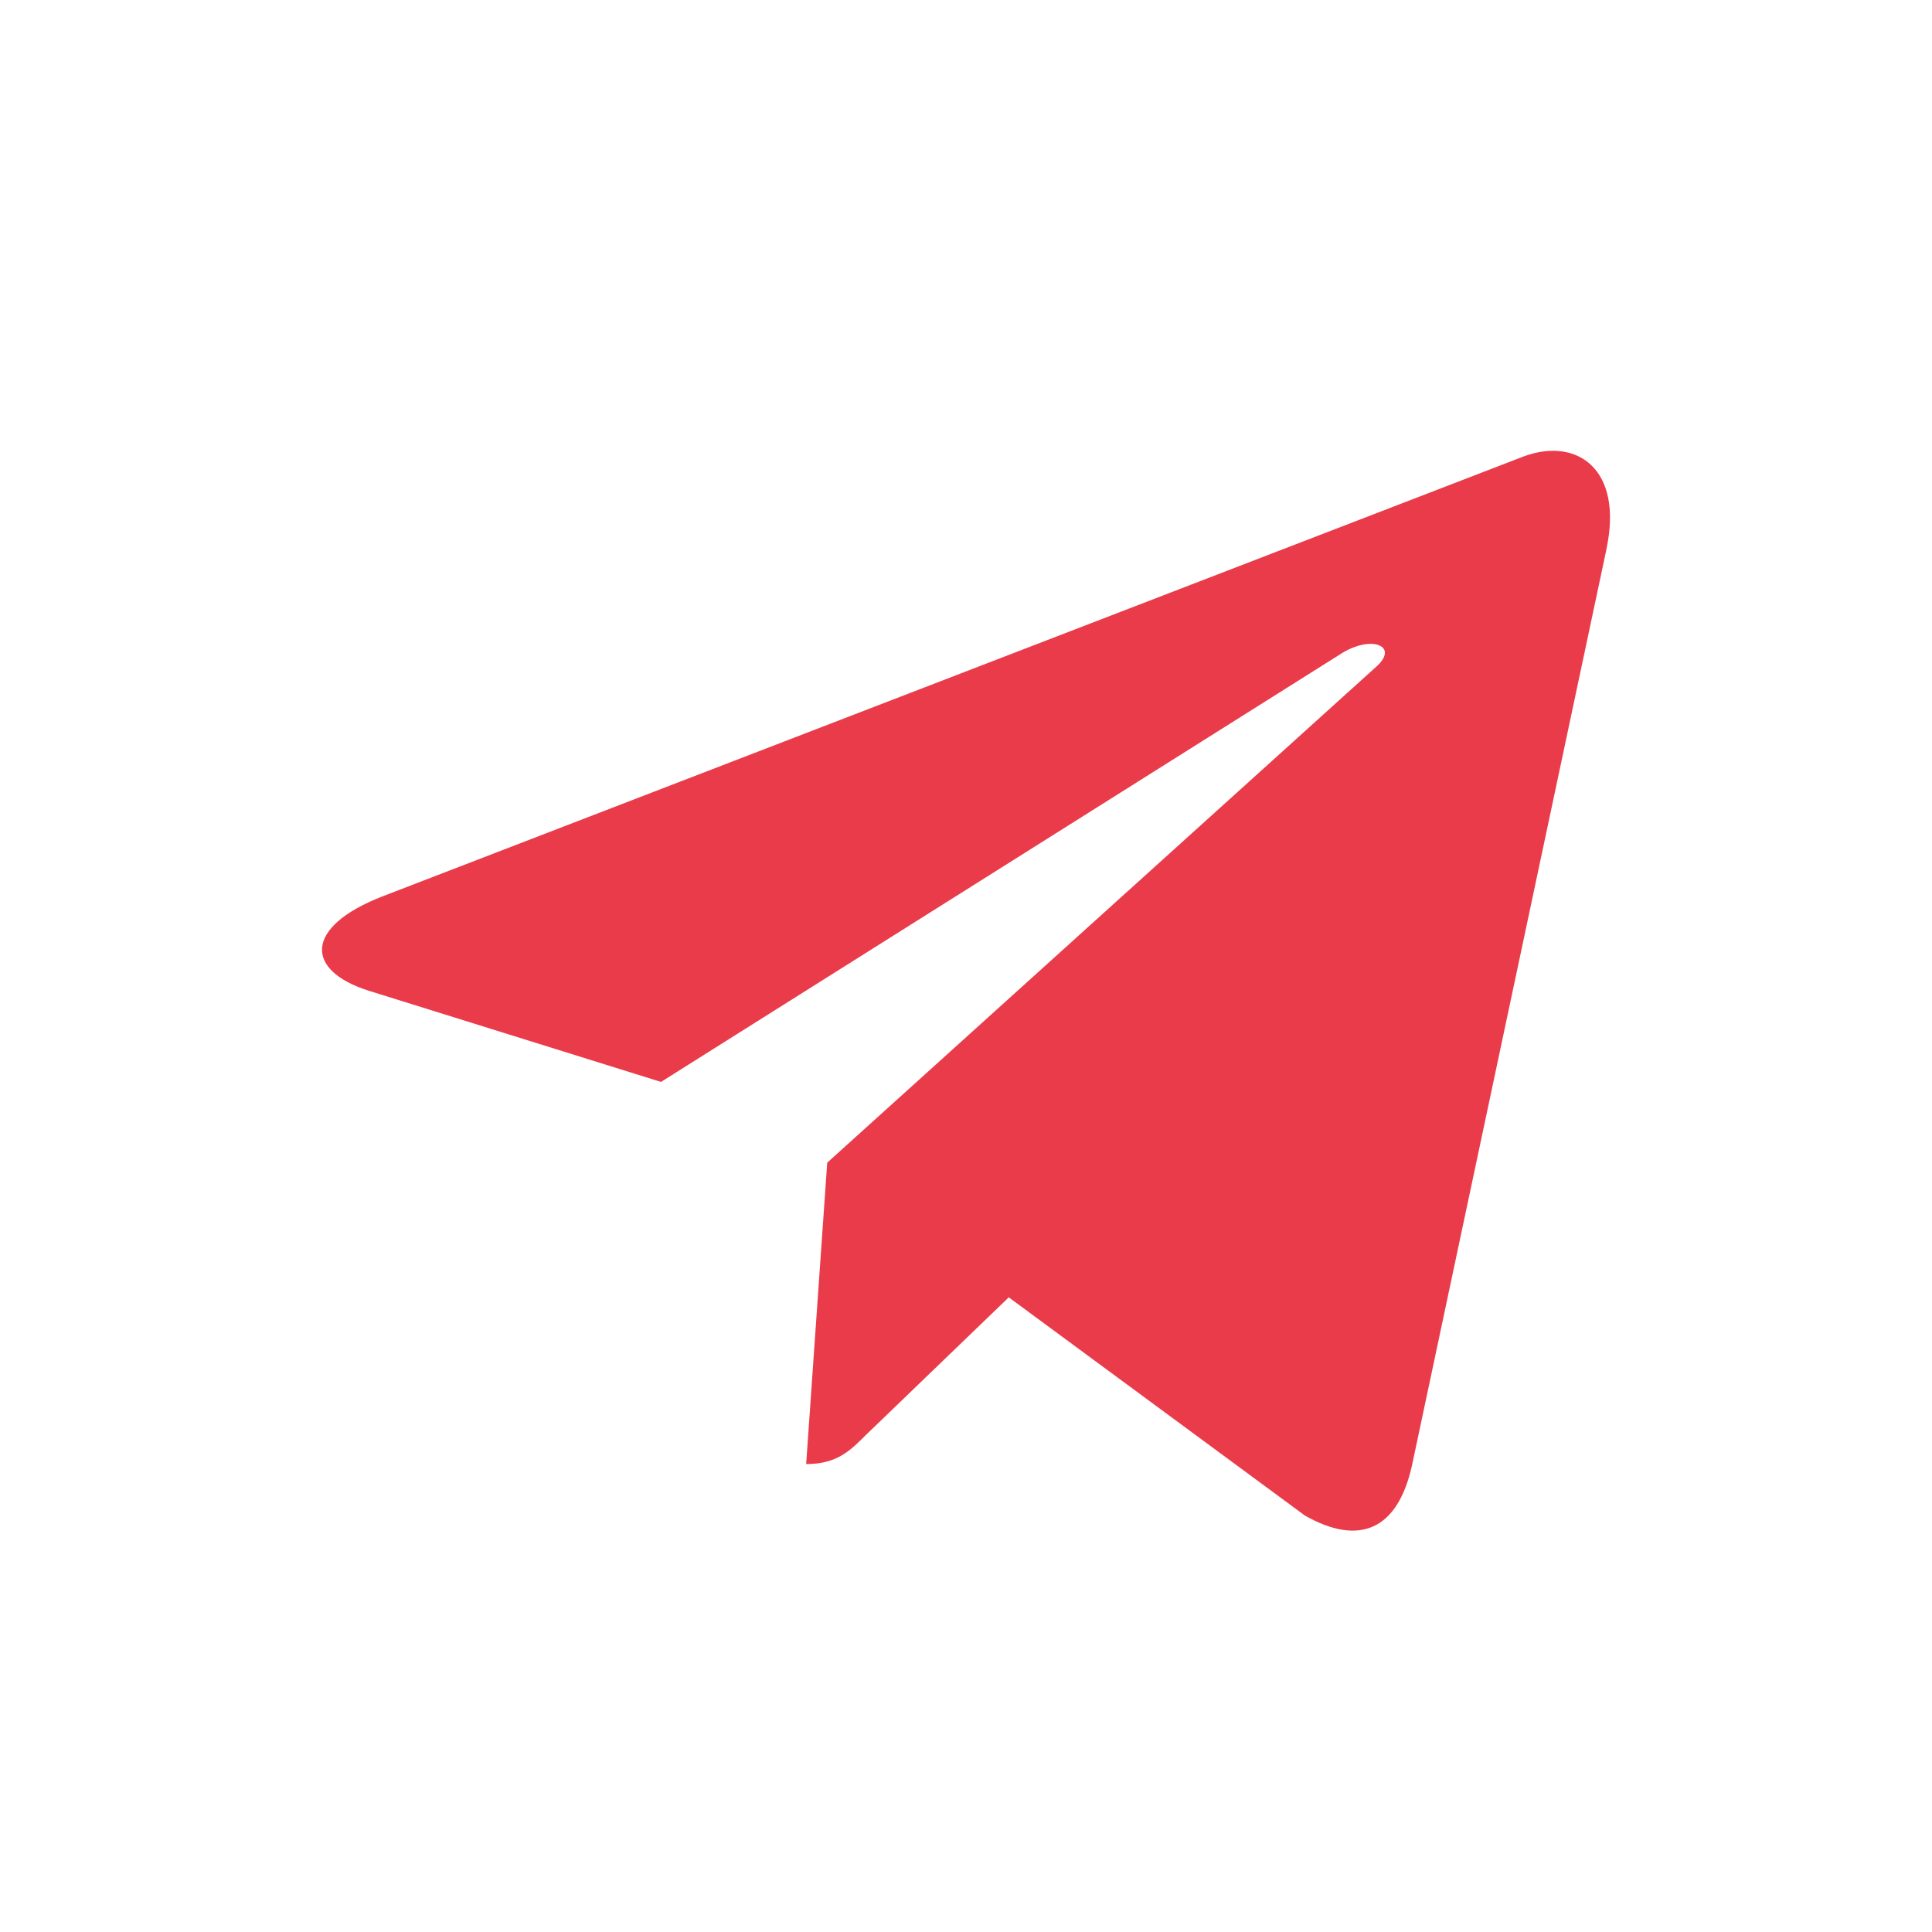 <svg width="30" height="30" viewBox="0 0 30 30" fill="none" xmlns="http://www.w3.org/2000/svg">
<path d="M5.931 13.922L23.668 7.084C24.491 6.786 25.21 7.285 24.944 8.529L24.945 8.528L21.925 22.756C21.701 23.764 21.102 24.009 20.263 23.534L15.664 20.145L13.446 22.282C13.201 22.527 12.994 22.734 12.518 22.734L12.845 18.054L21.369 10.354C21.739 10.027 21.286 9.843 20.797 10.168L10.264 16.8L5.723 15.383C4.737 15.071 4.716 14.398 5.931 13.922V13.922Z" fill="#EA3B4A"/>
</svg>
